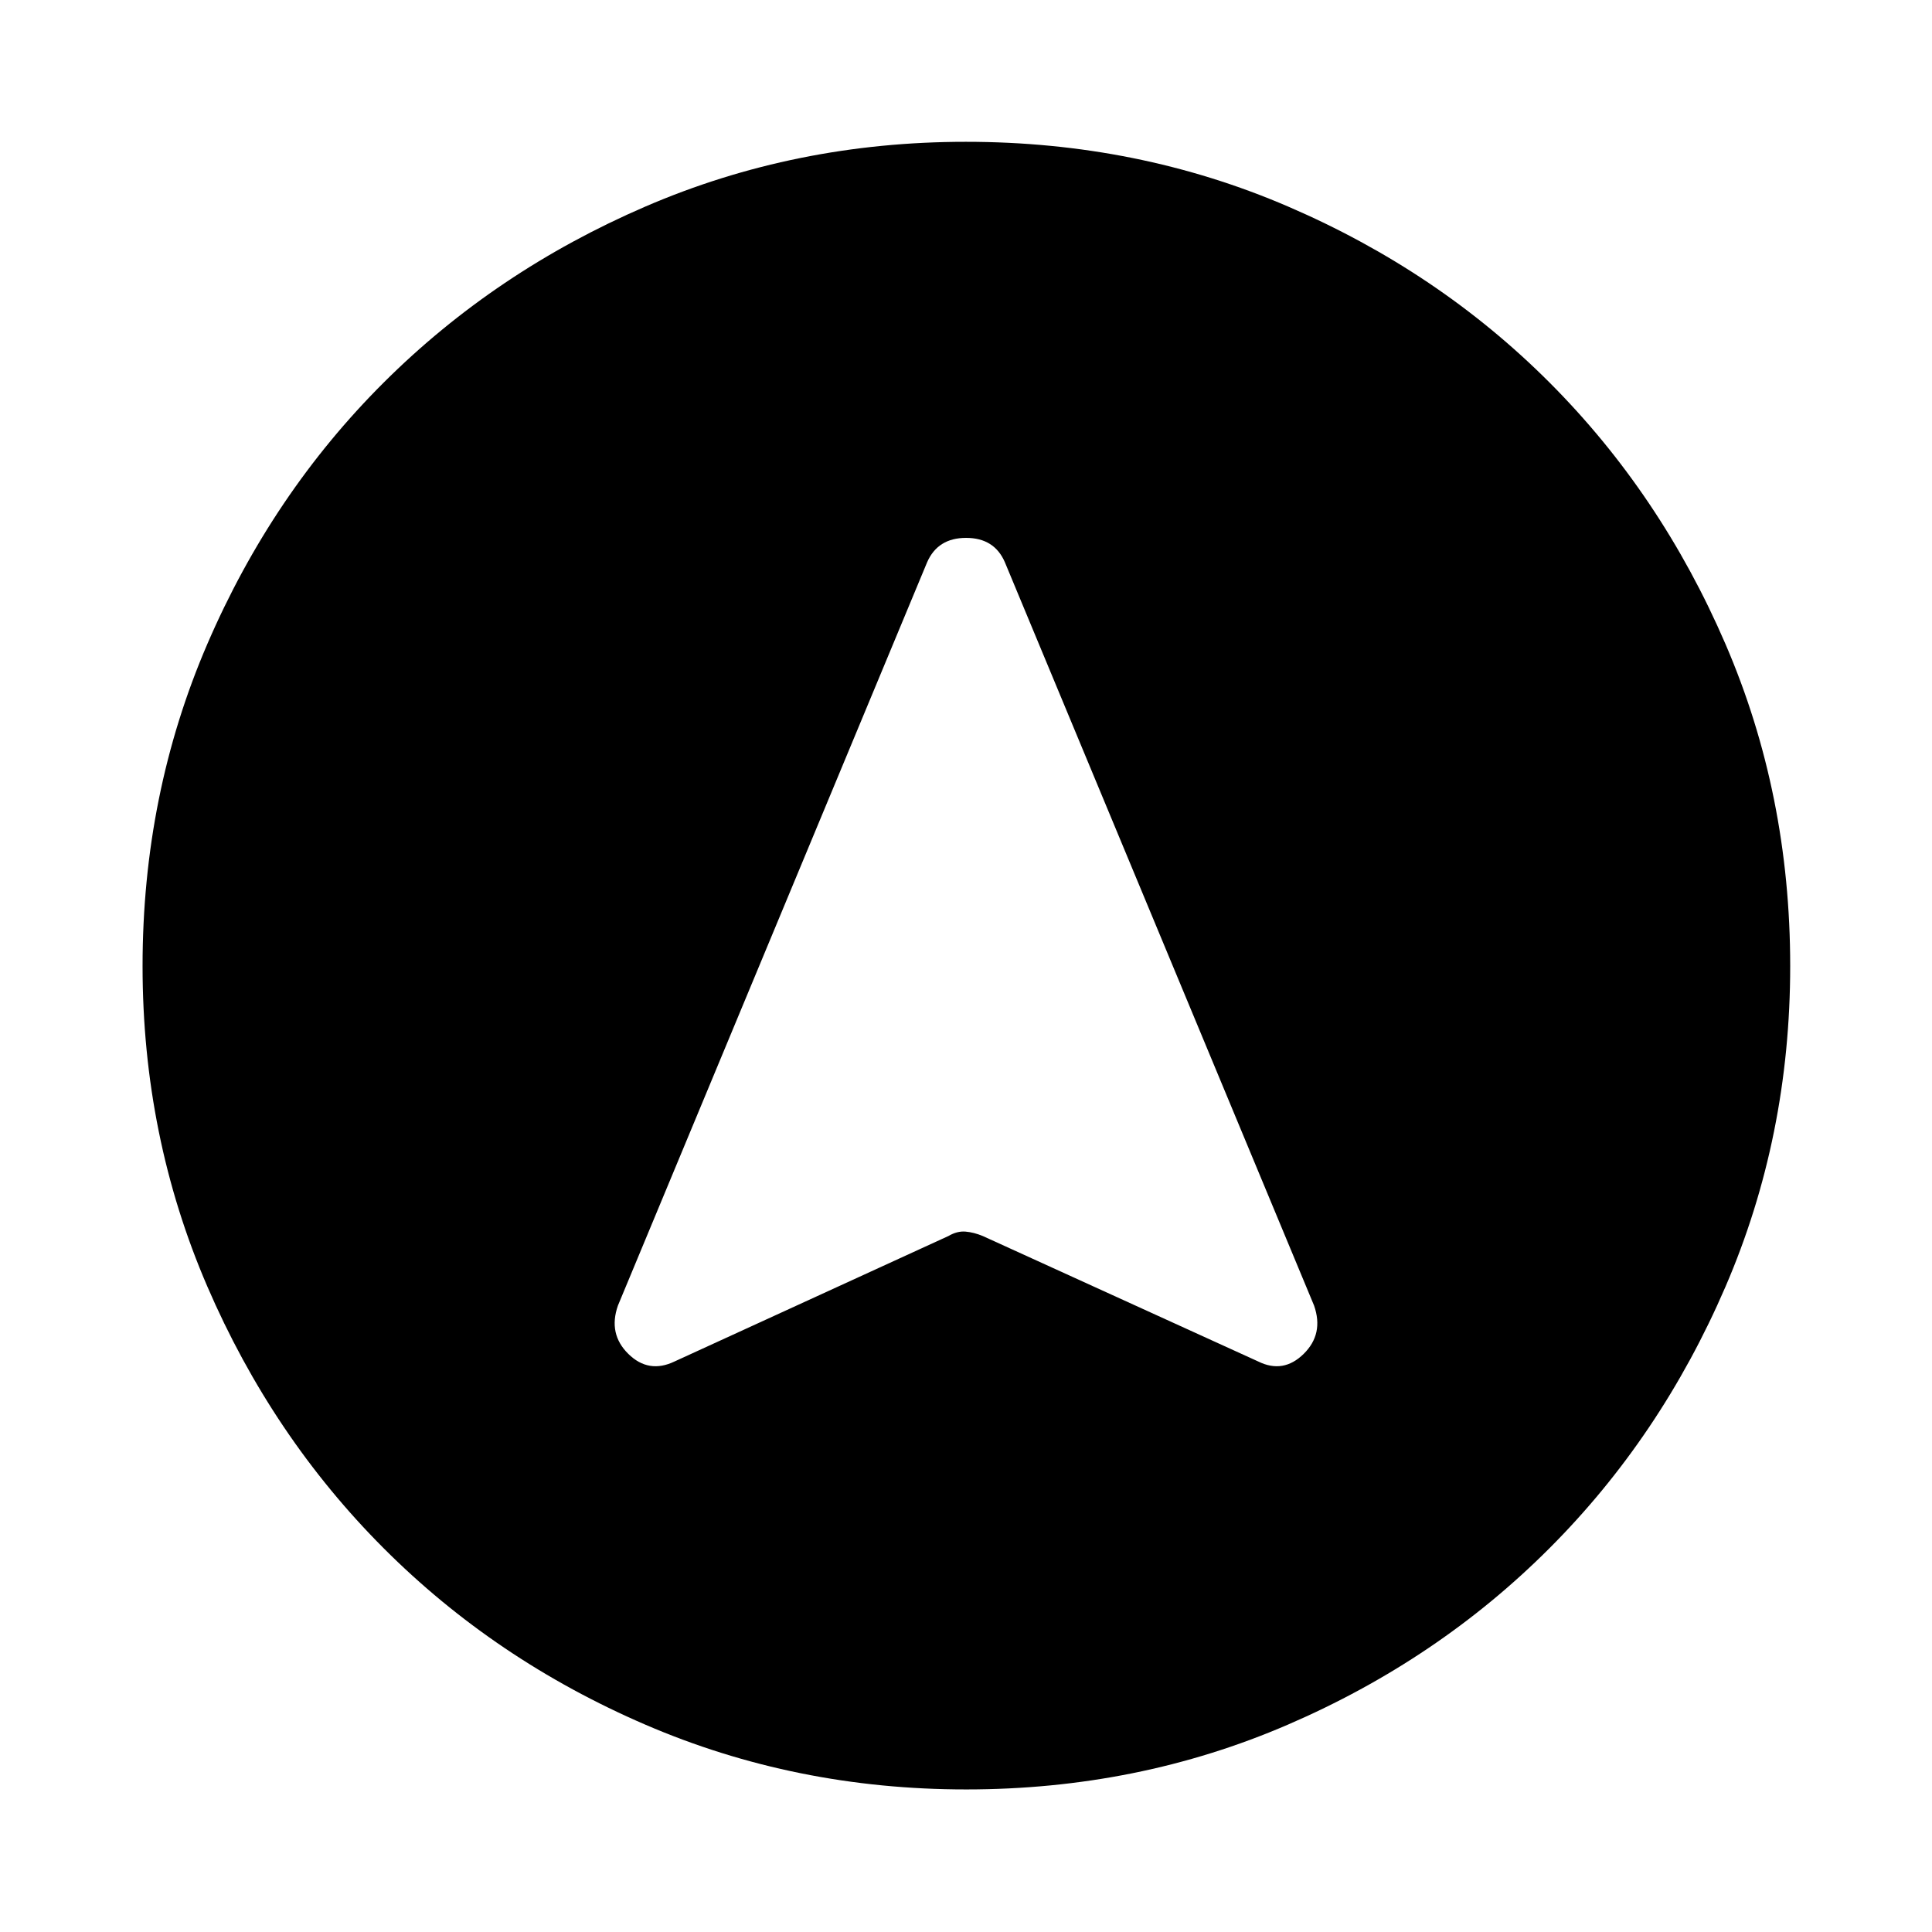 <svg xmlns="http://www.w3.org/2000/svg" height="40" viewBox="0 -960 960 960" width="40"><path d="M480.05-70.84q-84.72 0-159.37-32.18-74.64-32.18-130.08-87.71-55.43-55.53-87.59-130.05-32.17-74.52-32.17-159.17 0-85.39 32.18-160.04 32.18-74.64 87.65-129.93 55.47-55.28 130.02-87.45 74.55-32.17 159.23-32.17 85.42 0 160.11 32.16 74.69 32.15 129.95 87.48 55.25 55.34 87.4 129.92 32.16 74.59 32.16 159.98 0 84.78-32.18 159.42-32.19 74.64-87.57 130.02-55.38 55.39-129.9 87.55-74.53 32.17-159.84 32.17ZM335.16-283.48l136.13-62.36q4.34-2.54 8.49-2.18 4.14.35 8.6 2.21l136.84 62.33q12.47 6.15 22.56-3.77 10.1-9.93 5.18-24.01L499.33-680.59q-5.21-12.14-19.29-12.14-14.08 0-19.37 12.14L307.04-311.26q-4.92 14.08 5.18 24.01 10.09 9.92 22.94 3.77Z"/></svg>